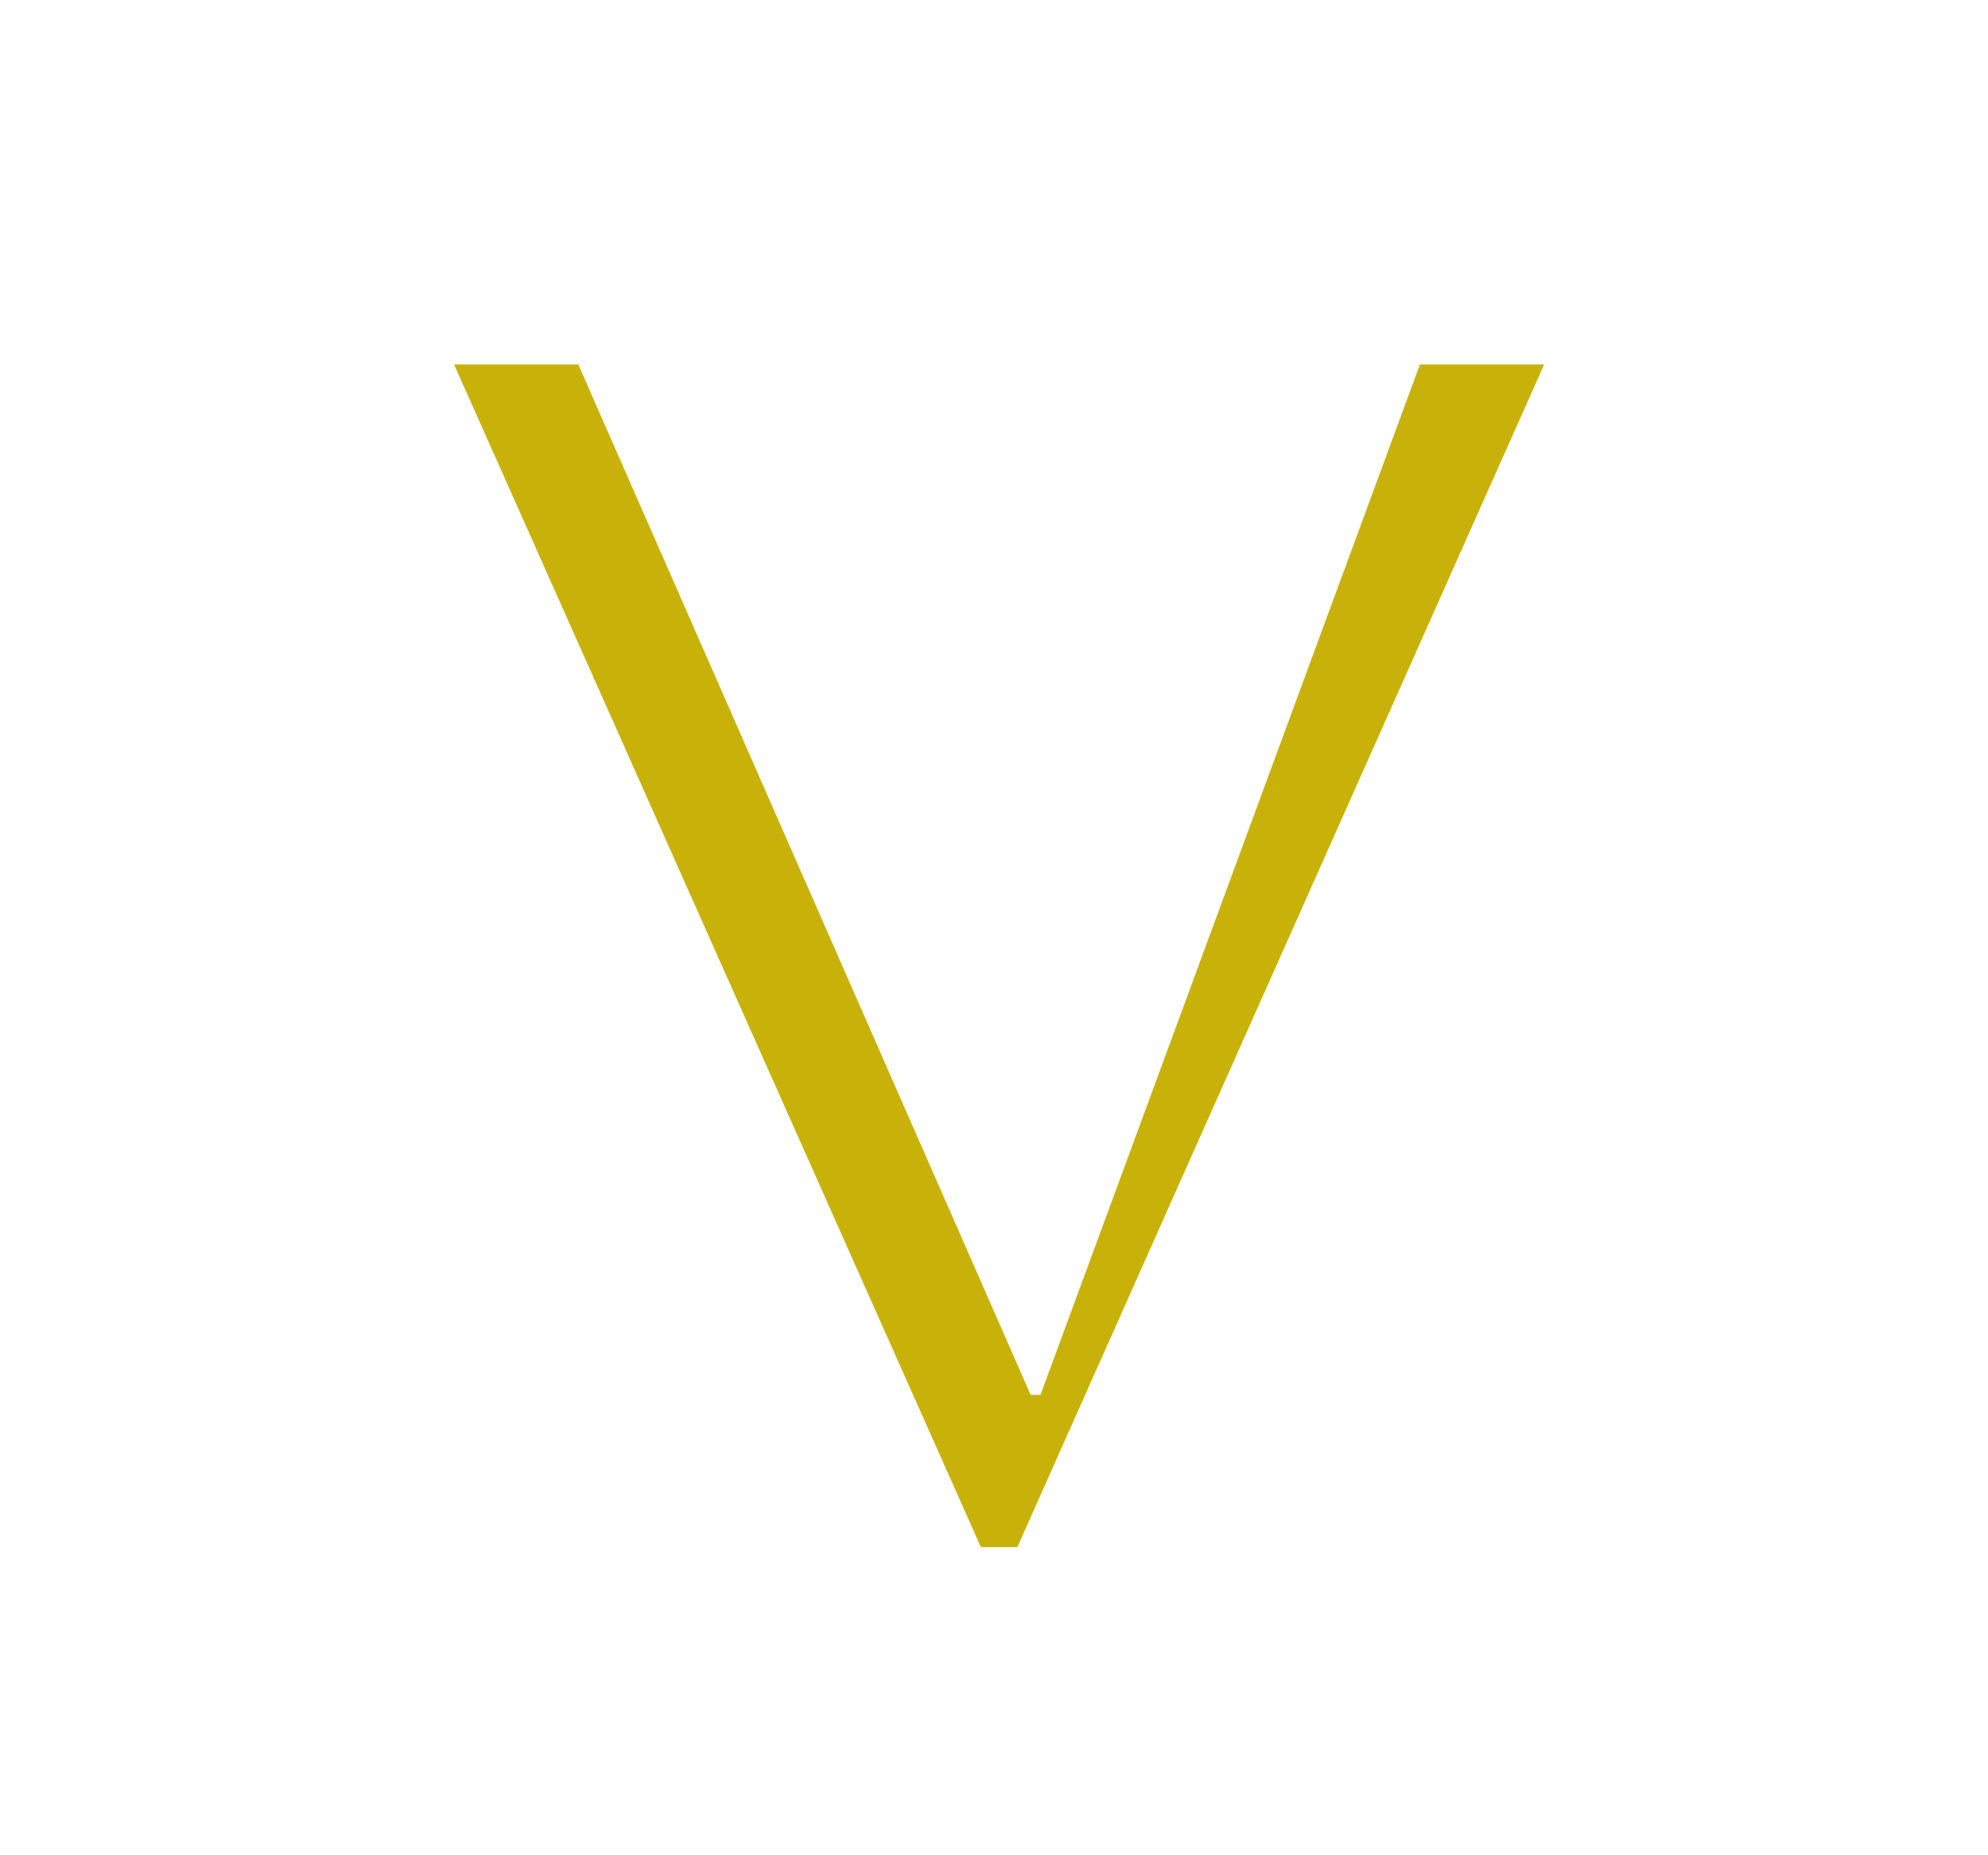 <svg width="60" height="56" viewBox="0 0 60 56" fill="none" xmlns="http://www.w3.org/2000/svg">
<path d="M13.704 11H17.454L31.105 42.1H31.404L42.855 11H46.605L30.704 46.7H29.605L13.704 11Z" fill="#C8B20A"/>
</svg>
